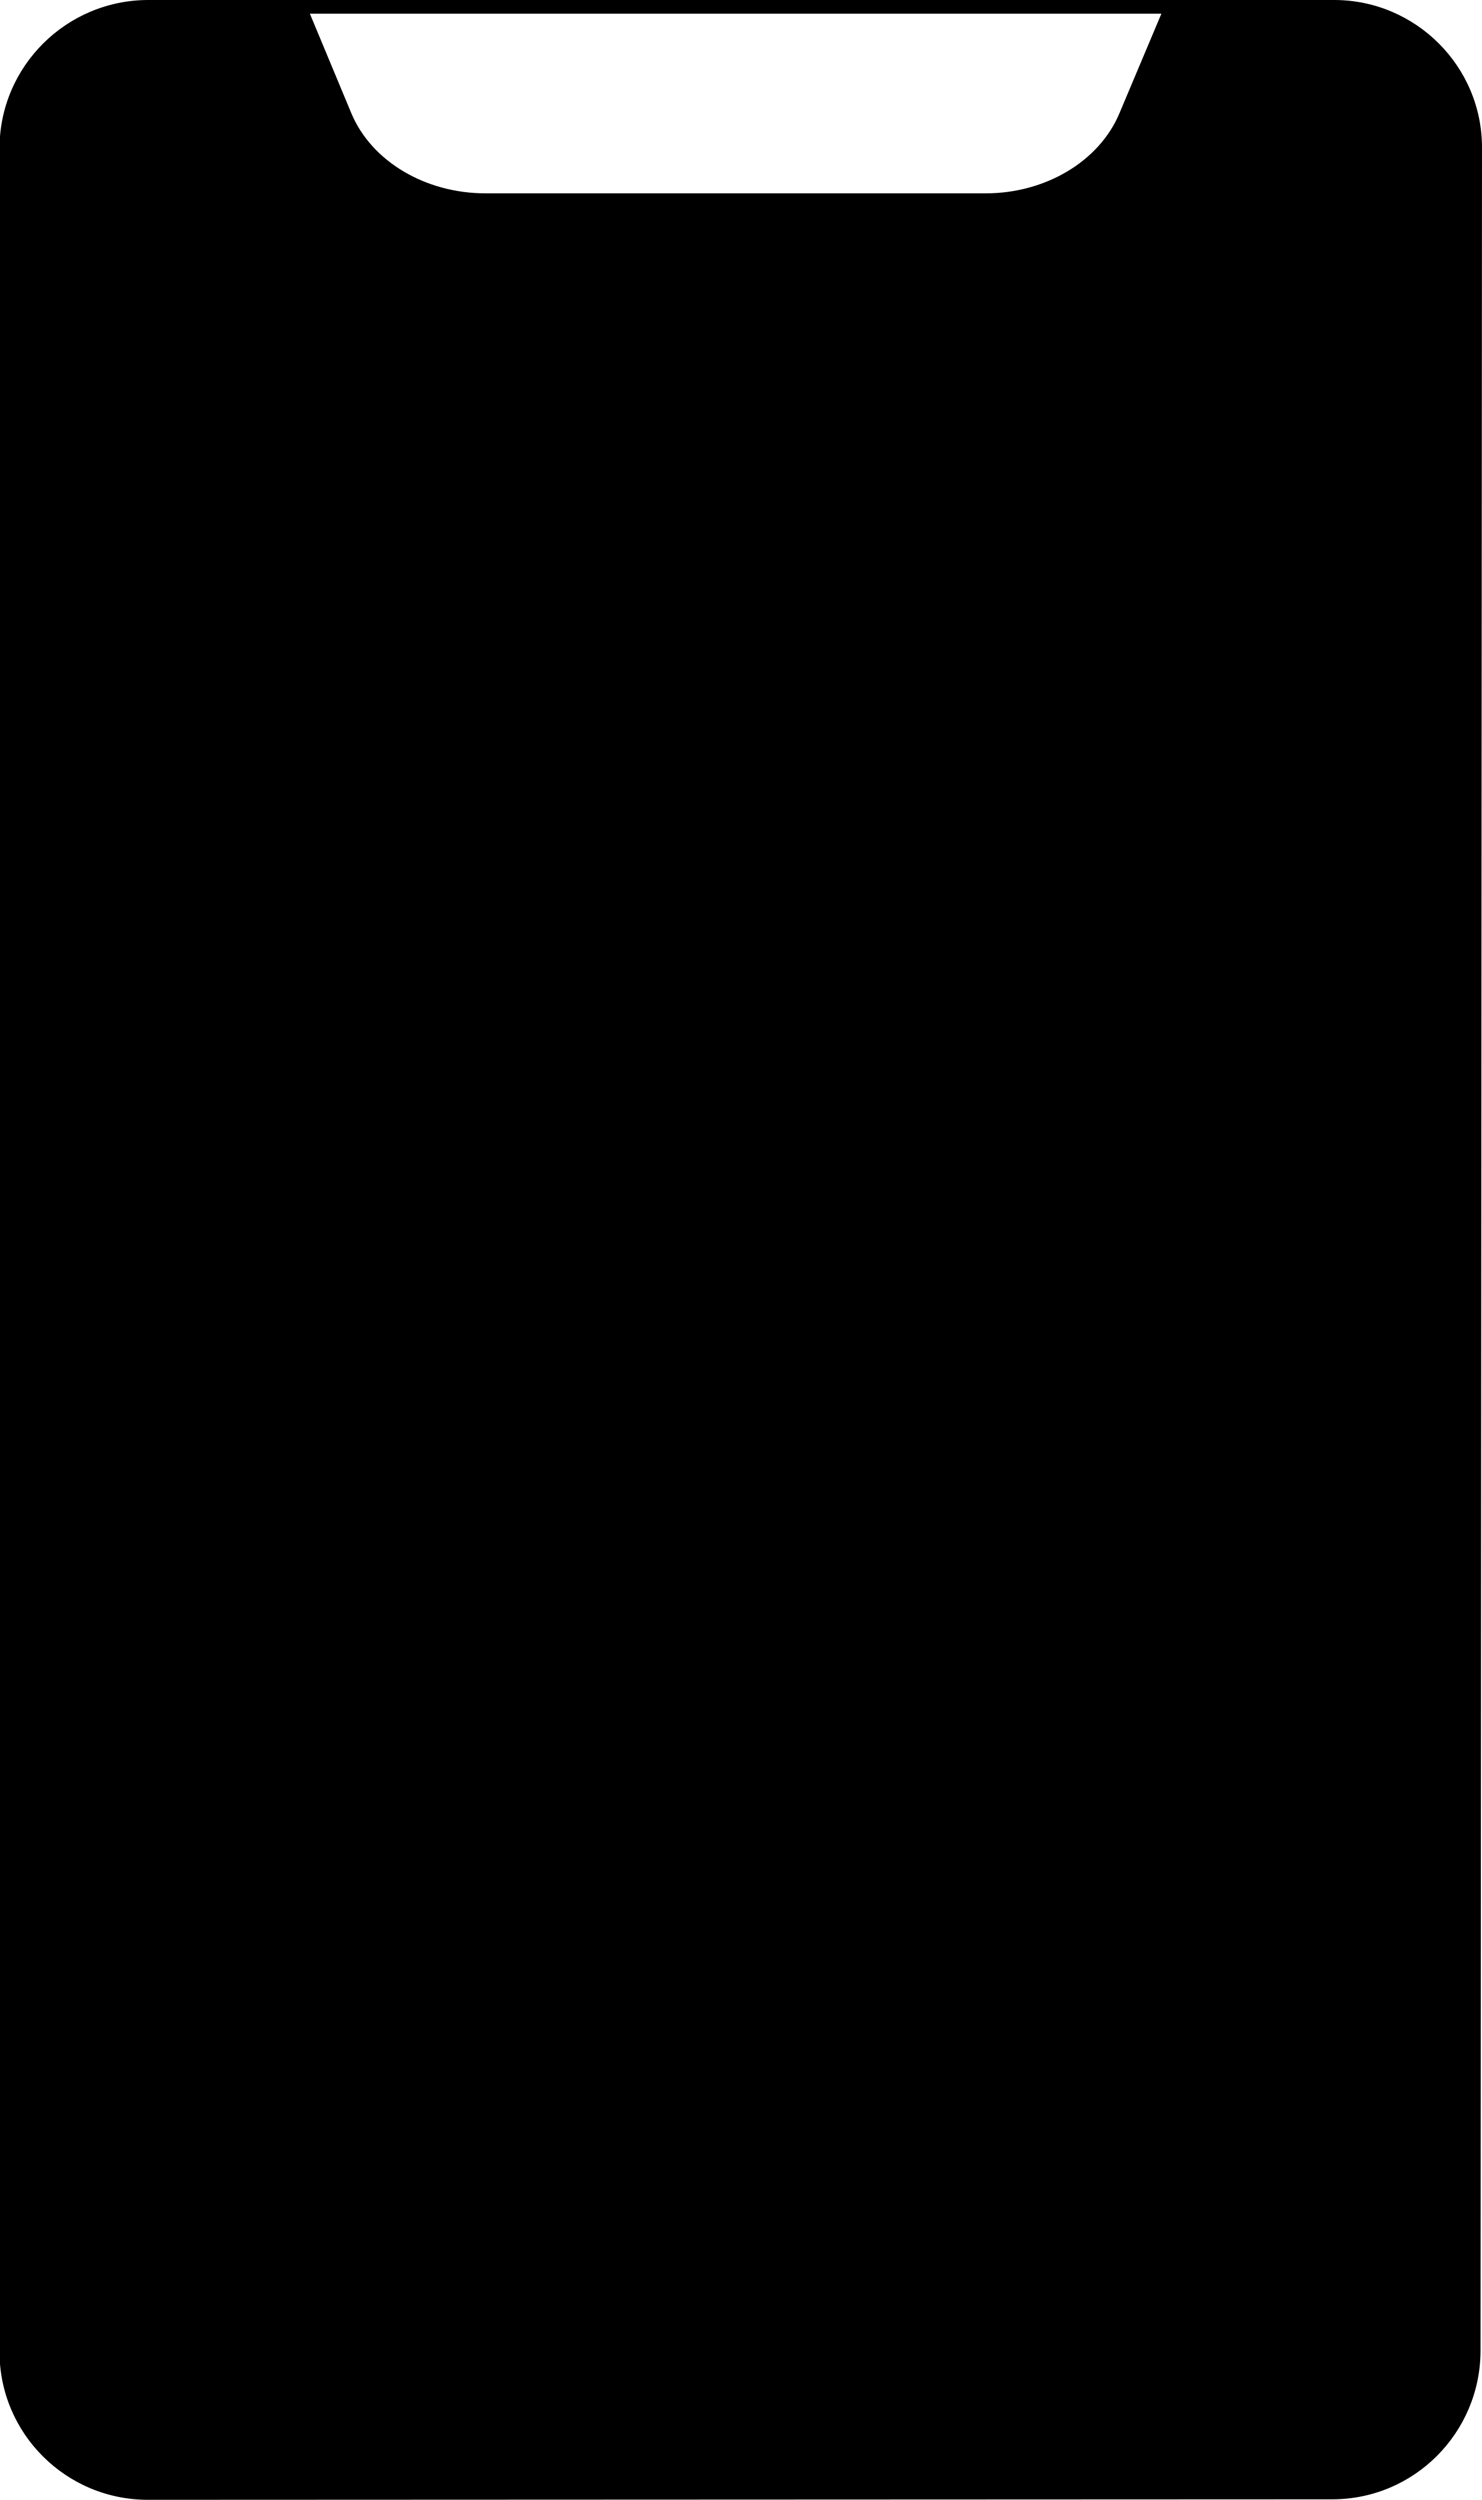 <?xml version="1.0" encoding="utf-8"?>
<!-- Generator: Adobe Illustrator 22.0.1, SVG Export Plug-In . SVG Version: 6.00 Build 0)  -->
<svg version="1.1" id="Layer_1" xmlns="http://www.w3.org/2000/svg" xmlns:xlink="http://www.w3.org/1999/xlink" x="0px" y="0px"
	 viewBox="0 0 303.7 512" style="enable-background:new 0 0 303.7 512;" xml:space="preserve">
<path d="M273.4,0h-243C13.6,0-0.1,13.6-0.1,30.4v451.3c0,16.7,13.6,30.3,30.4,30.3l242.7-0.1c16.8,0,30.3-13.6,30.4-30.3l0.3-451.2
	C303.8,13.6,290.1,0,273.4,0z M229.4,23.2c-4.1,9.8-15.1,16.4-27.4,16.4H99.5C87.1,39.6,76.1,33,72,23.2L63.5,2.8H238L229.4,23.2z"
	/>
</svg>
